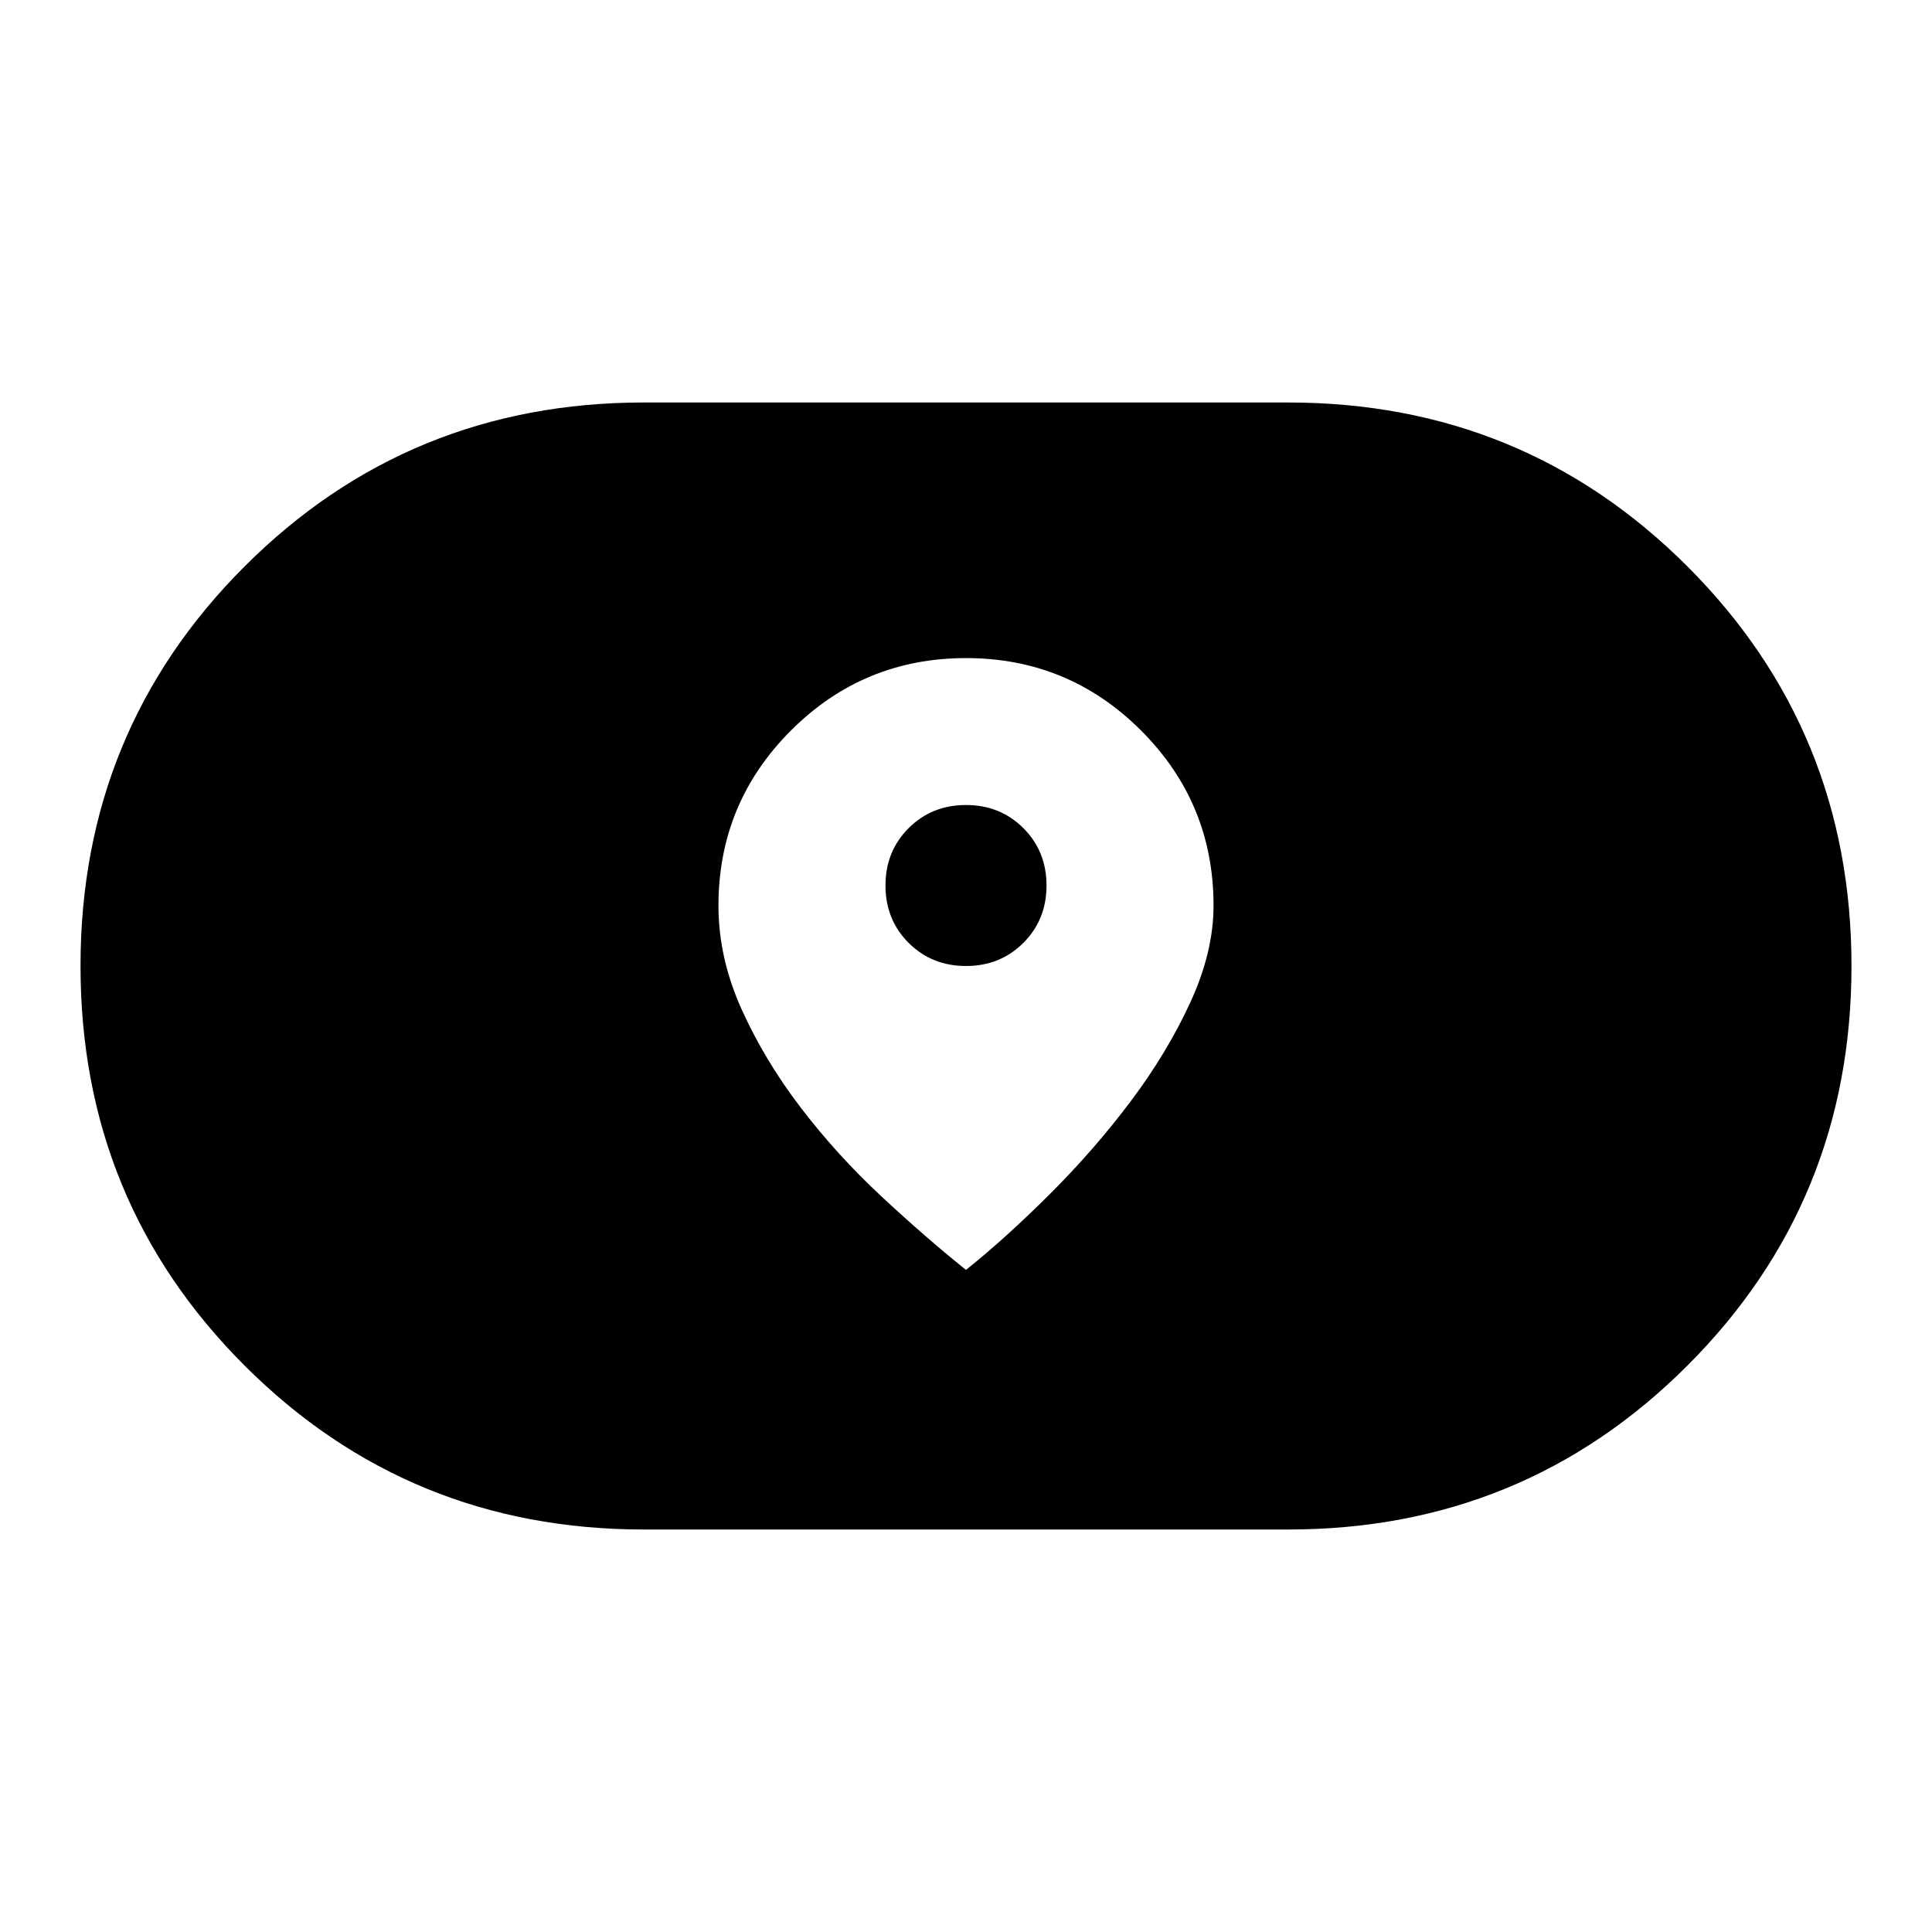<svg xmlns="http://www.w3.org/2000/svg" height="40" width="40"><path d="M20 26.292q.833-.667 1.75-1.584.917-.916 1.667-1.916.75-1 1.229-2.042.479-1.042.479-2 0-2.125-1.5-3.625T20 13.625q-2.125 0-3.625 1.5t-1.5 3.625q0 1.083.479 2.146.479 1.062 1.229 2.042.75.979 1.667 1.833T20 26.292ZM20 20q-.708 0-1.188-.479-.479-.479-.479-1.188 0-.708.479-1.187.48-.479 1.188-.479t1.188.479q.479.479.479 1.187 0 .709-.479 1.188Q20.708 20 20 20Zm-6.667 11.667q-4.875 0-8.271-3.396Q1.667 24.875 1.667 20q0-4.875 3.395-8.271 3.396-3.396 8.271-3.396h13.334q4.875 0 8.271 3.396 3.395 3.396 3.395 8.271 0 4.875-3.395 8.271-3.396 3.396-8.271 3.396Z"/></svg>